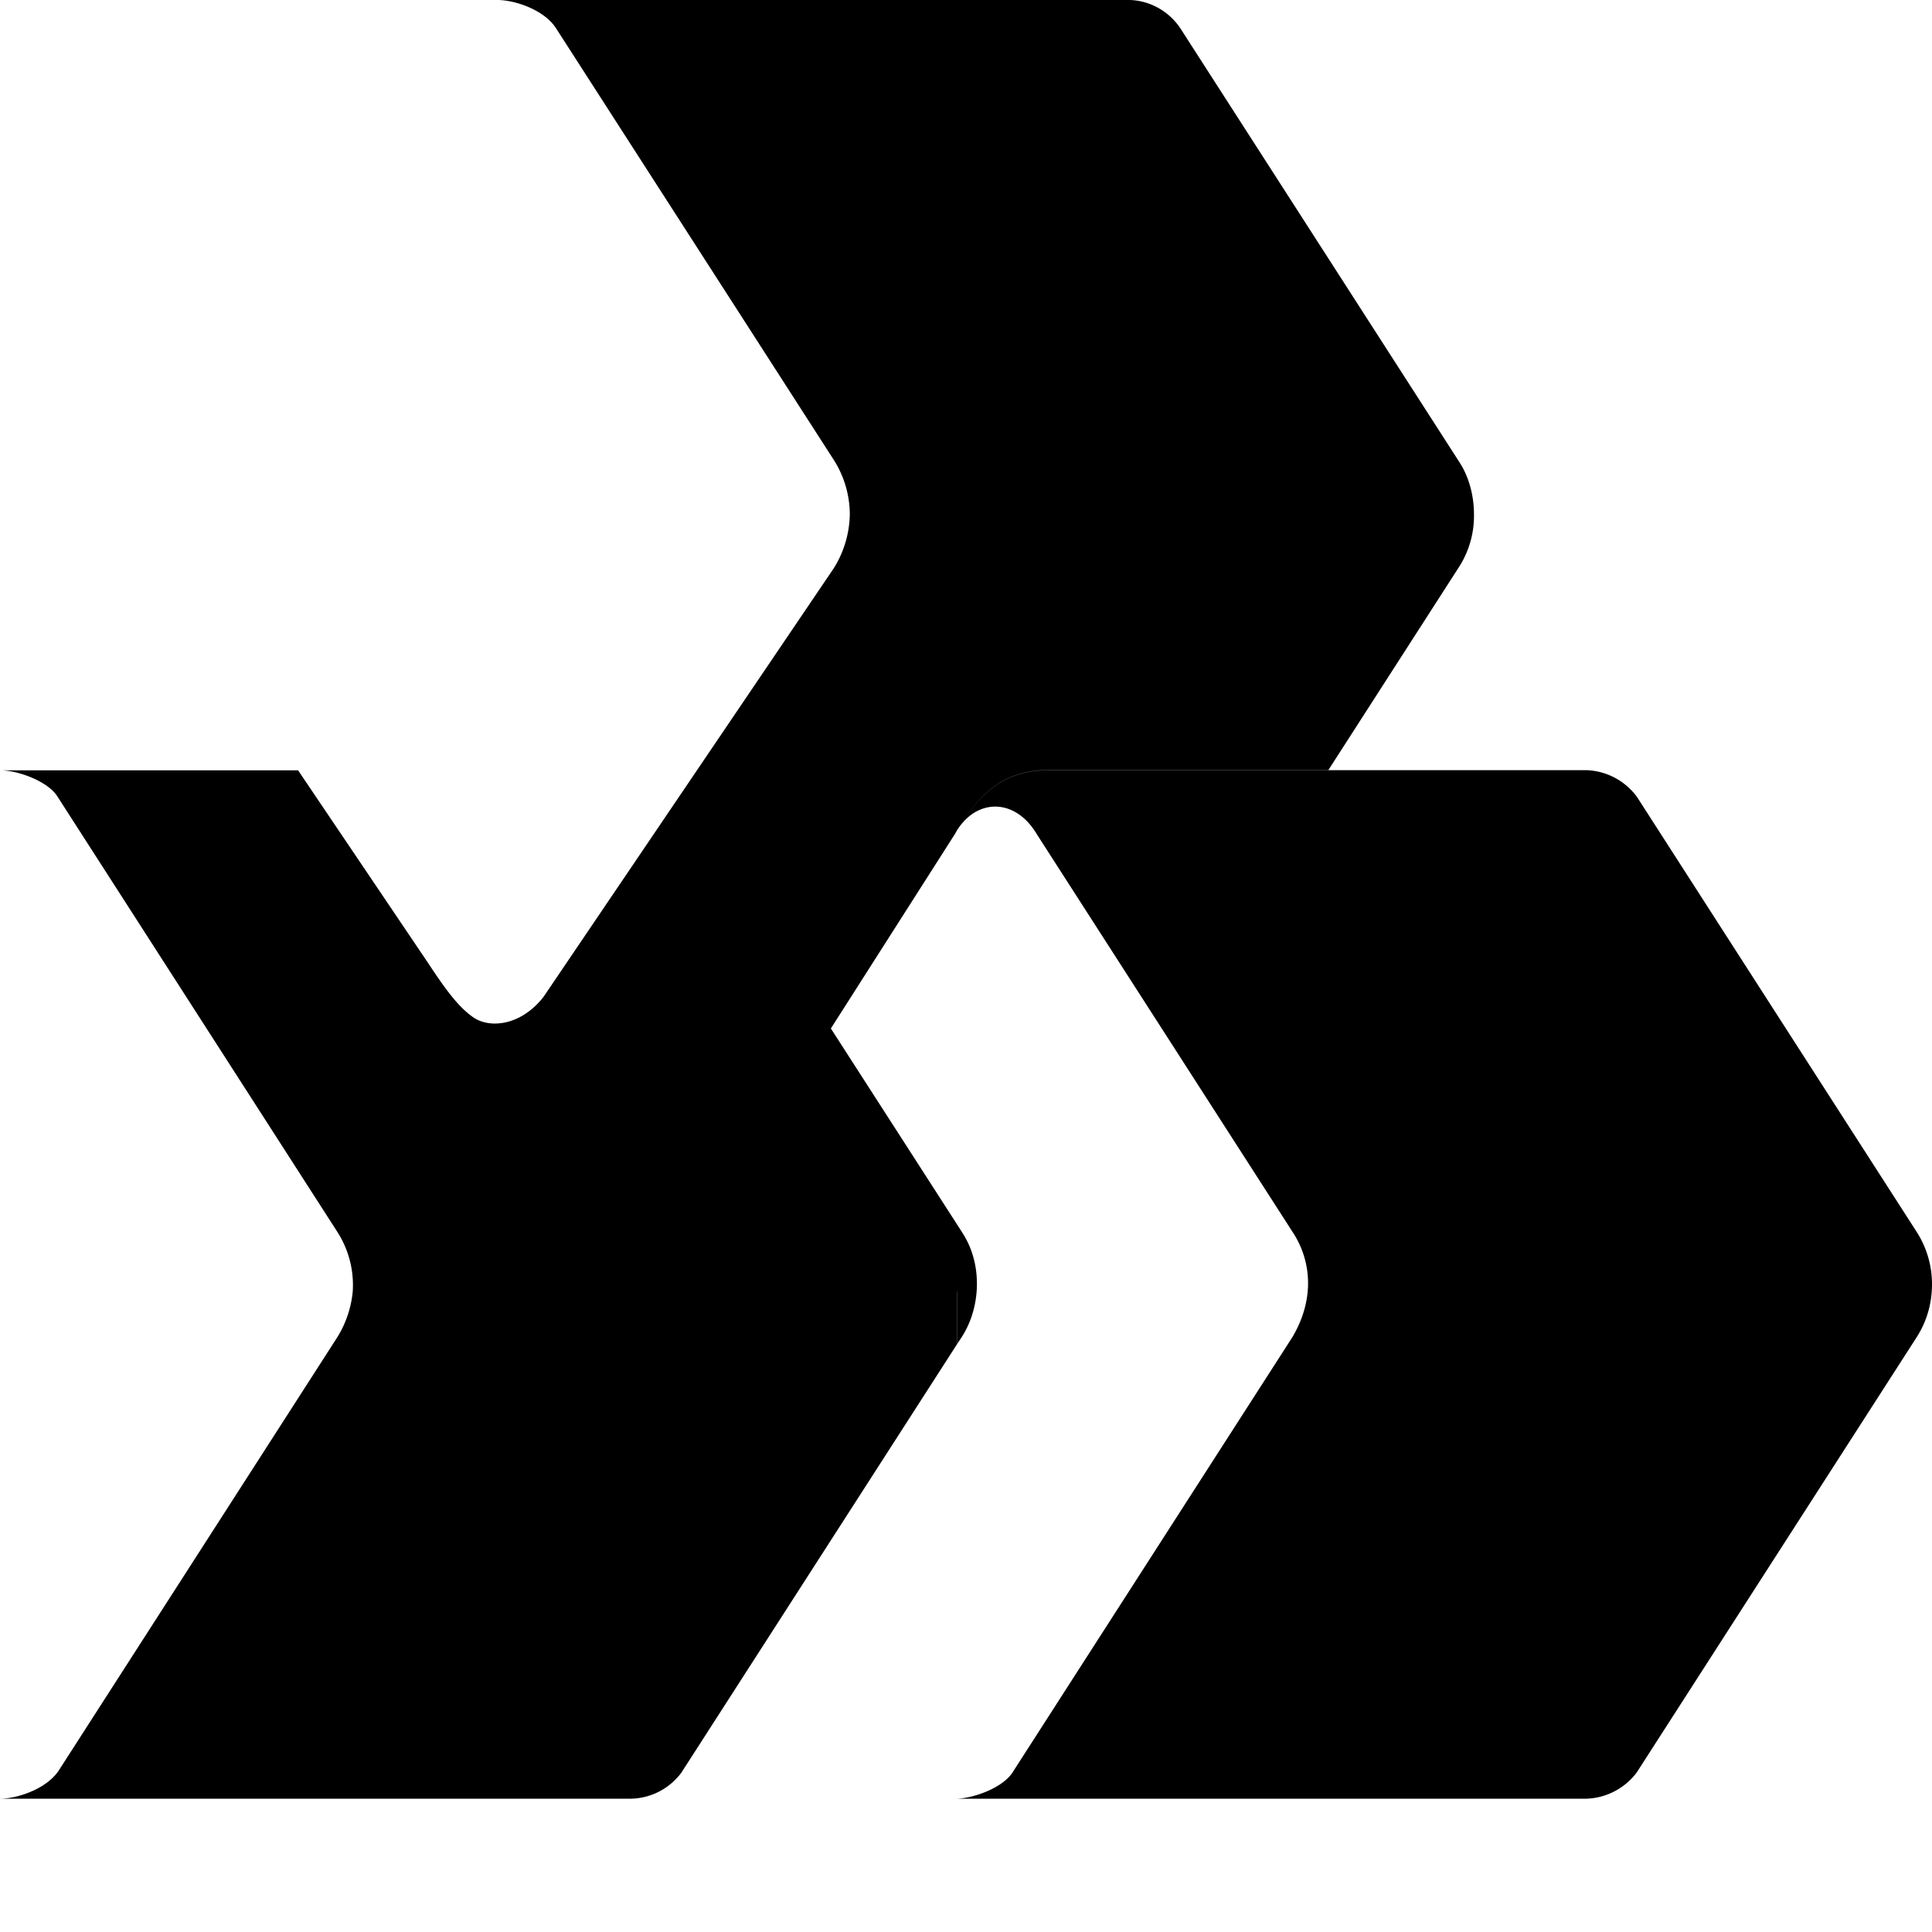 <svg fill="currentColor" xmlns="http://www.w3.org/2000/svg" viewBox="0 0 14 14"><path d="M6.936 9.36v.379l-1.999 3.107a.467.467 0 0 1-.362.188H0c.12 0 .33-.066.423-.2l2.02-3.142a.762.762 0 0 0 .113-.333h4.38zm-.014-3.32L6.02 7.454H3.705a.46.46 0 0 1-.274-.081c.118.08.34.062.506-.147l2.106-3.11a.762.762 0 0 0 .115-.386h.778v2.285a.487.487 0 0 0-.014.025zm.014 3.699.033-.05c.062-.096.099-.211.108-.33h-.14v.38zm0 3.295c.126-.005.342-.082.41-.204l2.02-3.142c.065-.11.1-.221.11-.329h4.522a.698.698 0 0 1-.113.337l-2.024 3.147a.475.475 0 0 1-.364.191h-4.56zm0-9.304h3.745a.686.686 0 0 1-.101.367L9.626 5.58H7.599c-.296 0-.482.139-.648.413l-.015.021V3.73zm.079 2.166c-.022.03-.043.063-.064.098a.396.396 0 0 1 .064-.072v-.026zm0-5.896v3.73h-.857a.74.74 0 0 0-.114-.394L4.028.203C3.94.068 3.726 0 3.606 0h3.409zM.025 5.582H2.16l.942 1.396c.125.19.22.32.329.395a.46.46 0 0 0 .274.08h2.316l.951 1.477c.016.025.03.05.043.077v.352H2.556a.713.713 0 0 0-.11-.43L.417 5.773c-.066-.107-.267-.182-.39-.19zm6.99-1.852V0H8.18c.104 0 .264.047.37.2l2.028 3.153c.07.11.103.244.103.377H7.015zm0 2.192c.15-.13.367-.1.5.126l1.852 2.88a.67.67 0 0 1 .109.431h4.522a.702.702 0 0 0-.114-.44l-2.021-3.143a.474.474 0 0 0-.366-.195H7.599c-.259 0-.433.106-.584.315v.026zm0 3.085c.052.11.071.233.062.352h-.062v-.352z"/></svg>